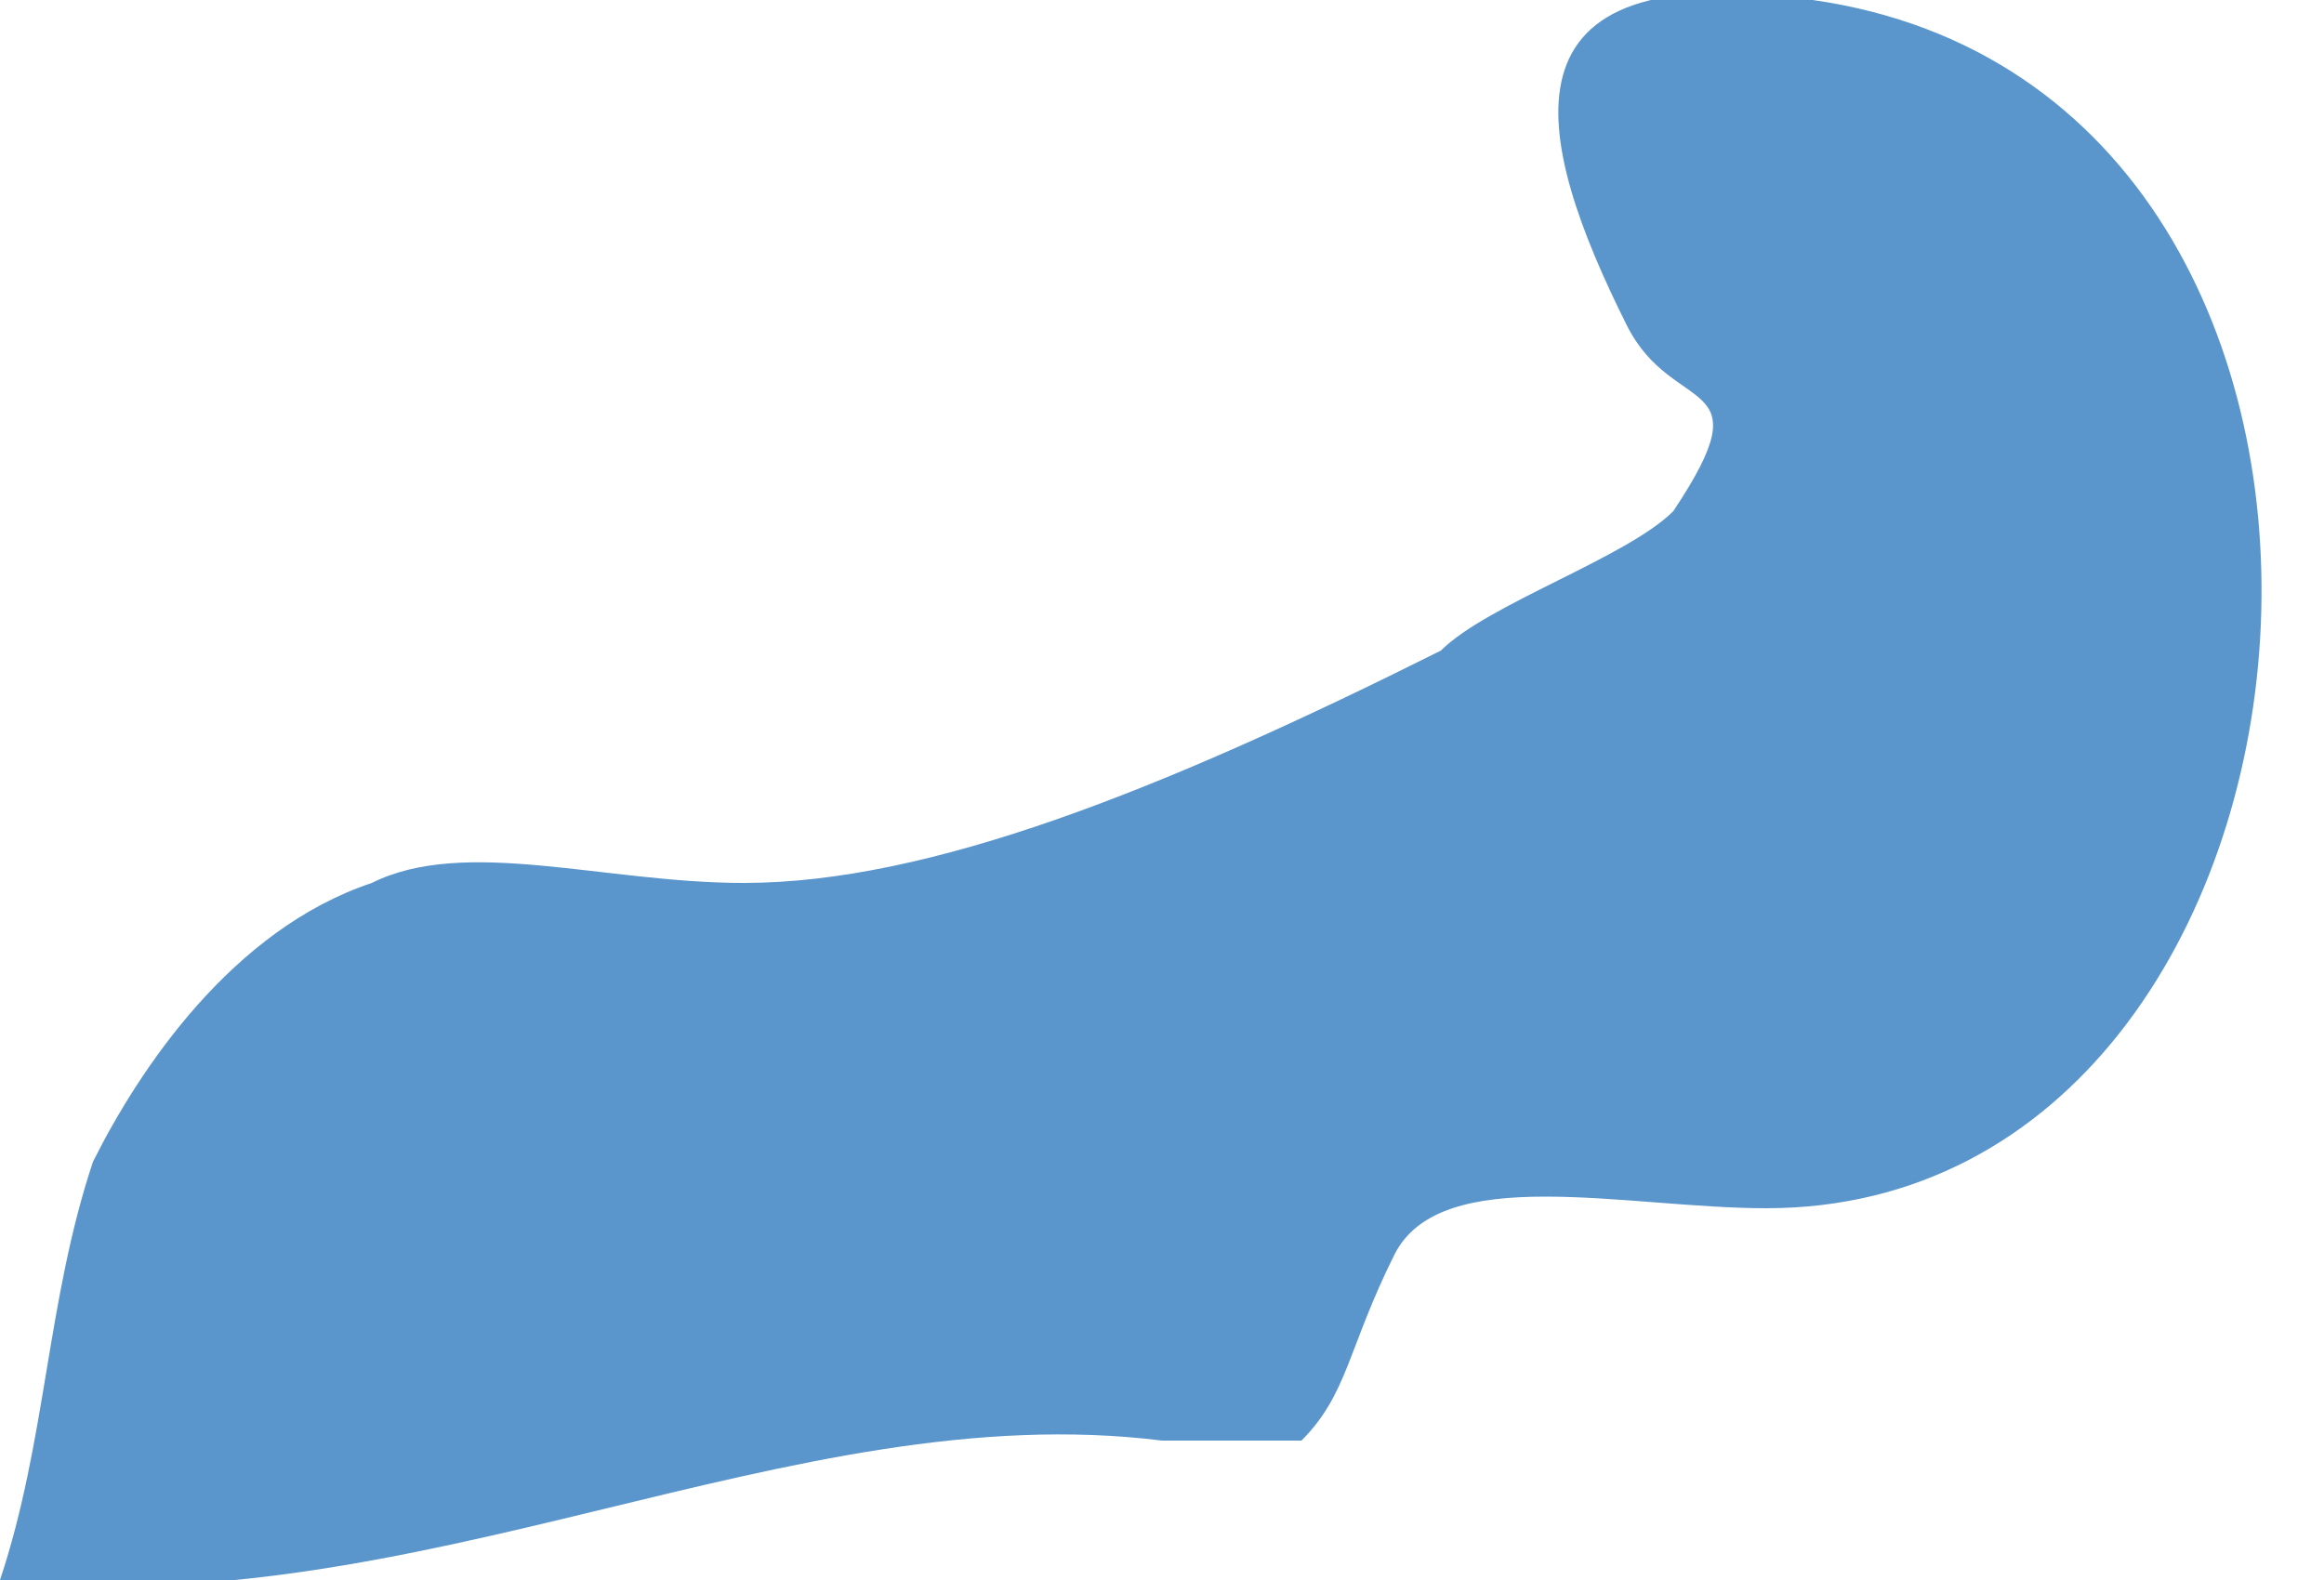<svg xmlns="http://www.w3.org/2000/svg" version="1.0" viewBox="0 0 5 3.4"><switch><g><path fill="#5a96cc" d="M1.6 1.9c-.3 0-.6-.1-.8 0-.3.1-.5.4-.6.6-.1.3-.1.6-.2.9.9.1 1.7-.4 2.5-.3h.3c.1-.1.1-.2.2-.4s.5-.1.8-.1c1.3 0 1.5-2.4.1-2.6-.7-.1-.6.3-.4.7.1.2.3.1.1.4-.1.1-.4.2-.5.3-.6.3-1.1.5-1.5.5z"/></g></switch></svg>
